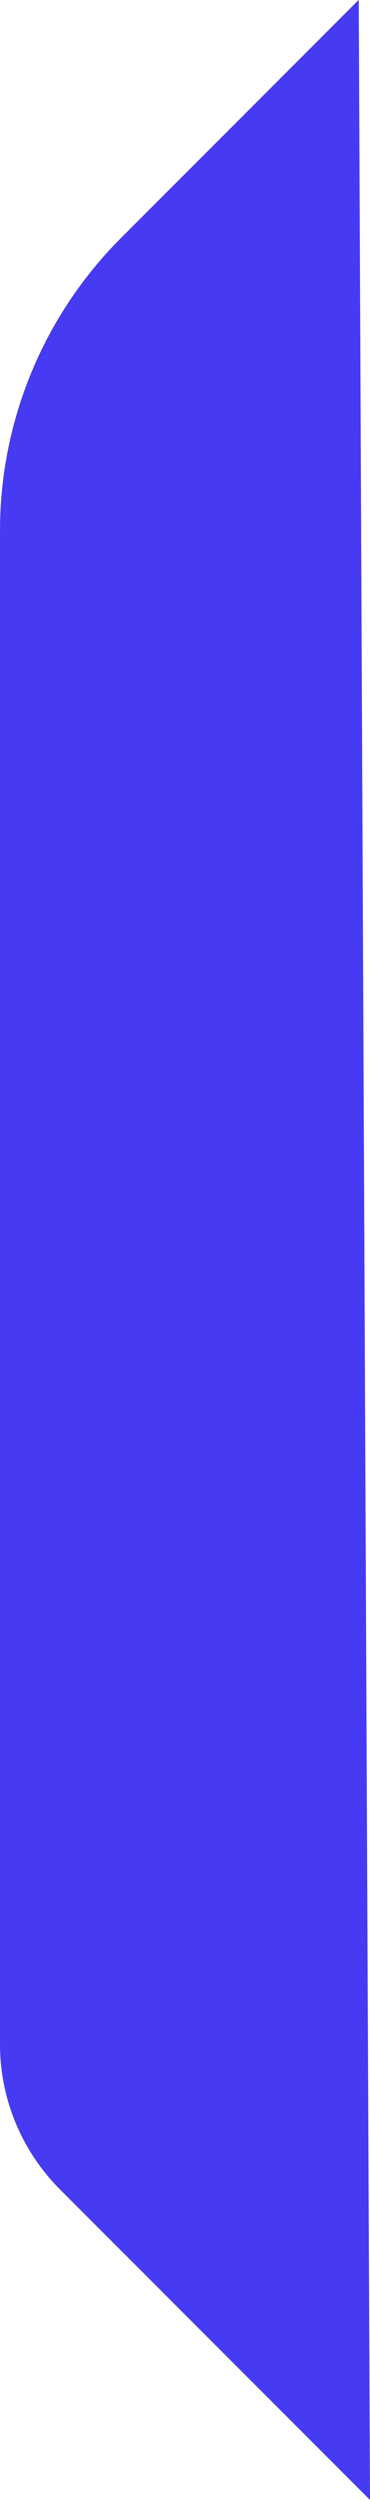 <svg xmlns="http://www.w3.org/2000/svg" width="9.737" height="65.688" viewBox="0 0 9.737 65.688">
  <path id="Path_12" data-name="Path 12" d="M1834.545,1199.572l-8.156-8.156a5.4,5.4,0,0,1-1.581-3.818v-39.765a10.885,10.885,0,0,1,3.188-7.7l6.253-6.253Z" transform="translate(-1824.808 -1133.884)" fill="#463af3"/>
</svg>
